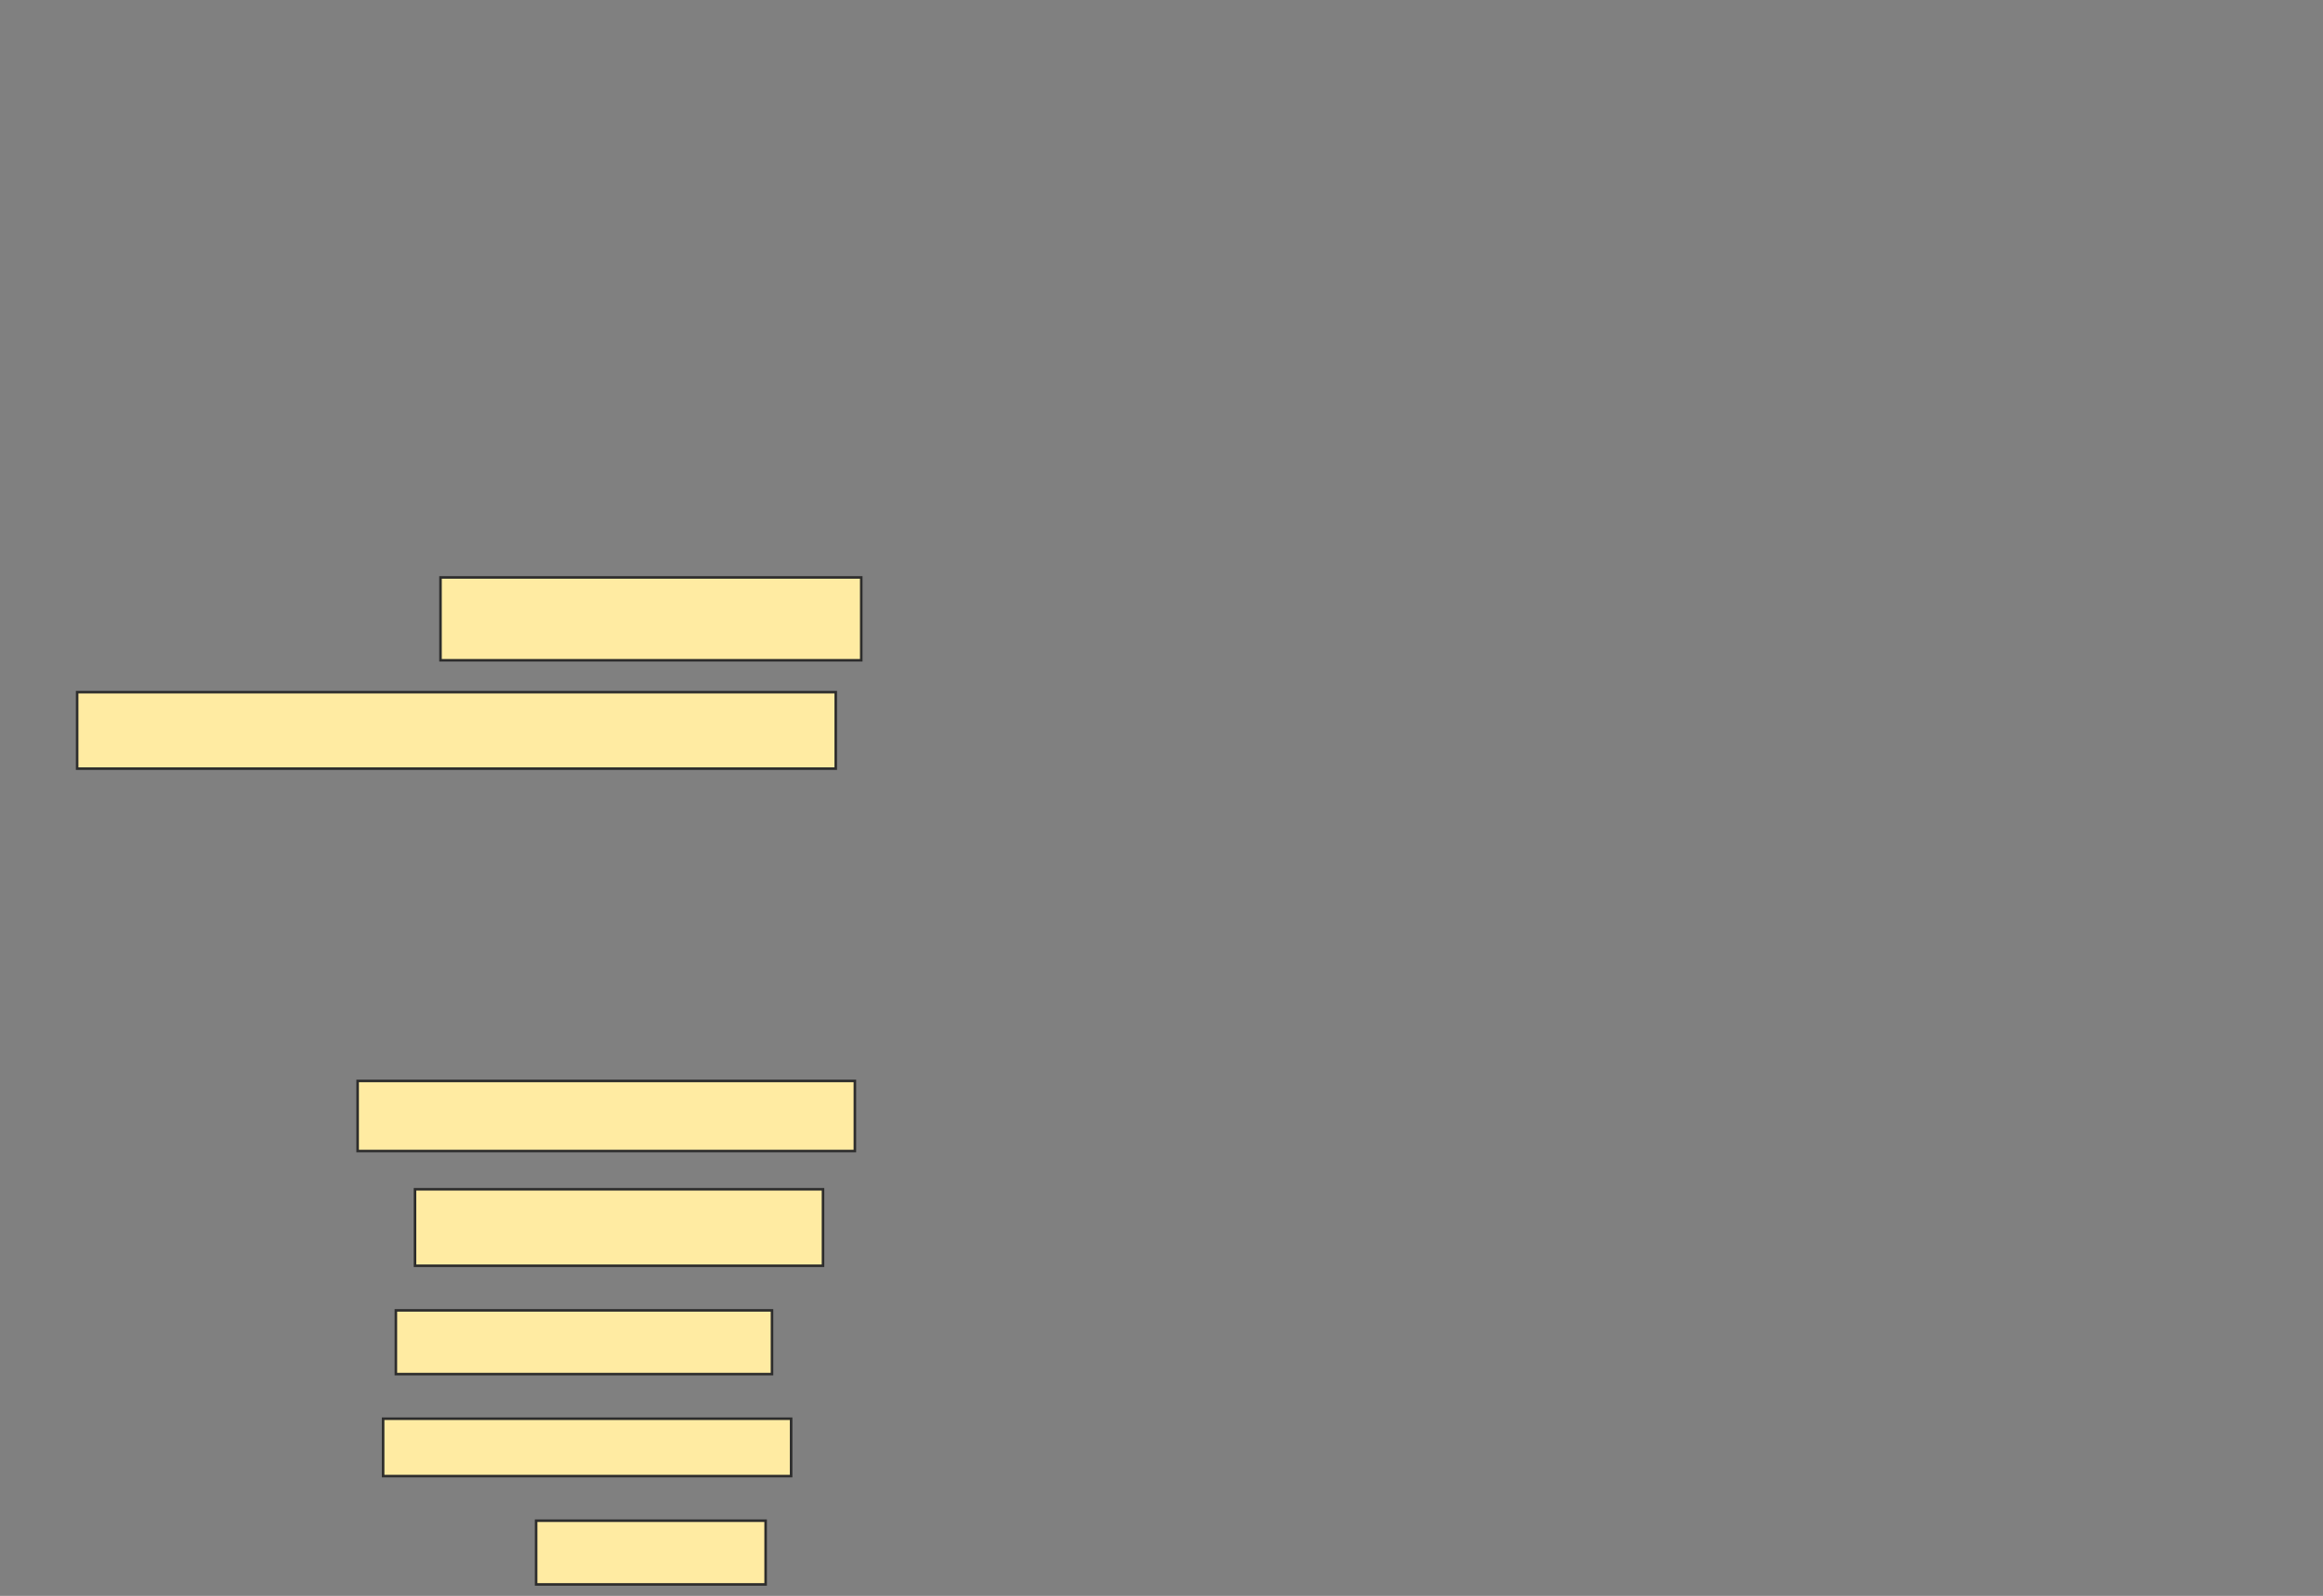 <svg height="626" width="911" xmlns="http://www.w3.org/2000/svg">
 <rect width="100%" height="100%" fill="#808080" stroke="none"/>
 <!-- Created with Image Occlusion Enhanced -->
 <g>
  <title>Labels</title>
 </g>
 <g>
  <title>Masks</title>
  <rect fill="#FFEBA2" height="32.5" id="506ef338e83a412ab54f65e28f001304-ao-1" stroke="#2D2D2D" width="165" x="172.75" y="226.5"/>
  <rect fill="#FFEBA2" height="30" id="506ef338e83a412ab54f65e28f001304-ao-2" stroke="#2D2D2D" width="297.5" x="30.25" y="271.5"/>
  
  <rect fill="#FFEBA2" height="27.5" id="506ef338e83a412ab54f65e28f001304-ao-4" stroke="#2D2D2D" width="195" x="140.25" y="424"/>
  <rect fill="#FFEBA2" height="30" id="506ef338e83a412ab54f65e28f001304-ao-5" stroke="#2D2D2D" width="160" x="162.75" y="466.5"/>
  <rect fill="#FFEBA2" height="25" id="506ef338e83a412ab54f65e28f001304-ao-6" stroke="#2D2D2D" width="147.5" x="155.25" y="514"/>
  <rect fill="#FFEBA2" height="22.5" id="506ef338e83a412ab54f65e28f001304-ao-7" stroke="#2D2D2D" width="160" x="150.25" y="556.5"/>
  <rect fill="#FFEBA2" height="25" id="506ef338e83a412ab54f65e28f001304-ao-8" stroke="#2D2D2D" width="90" x="210.25" y="596.5"/>
 </g>
</svg>